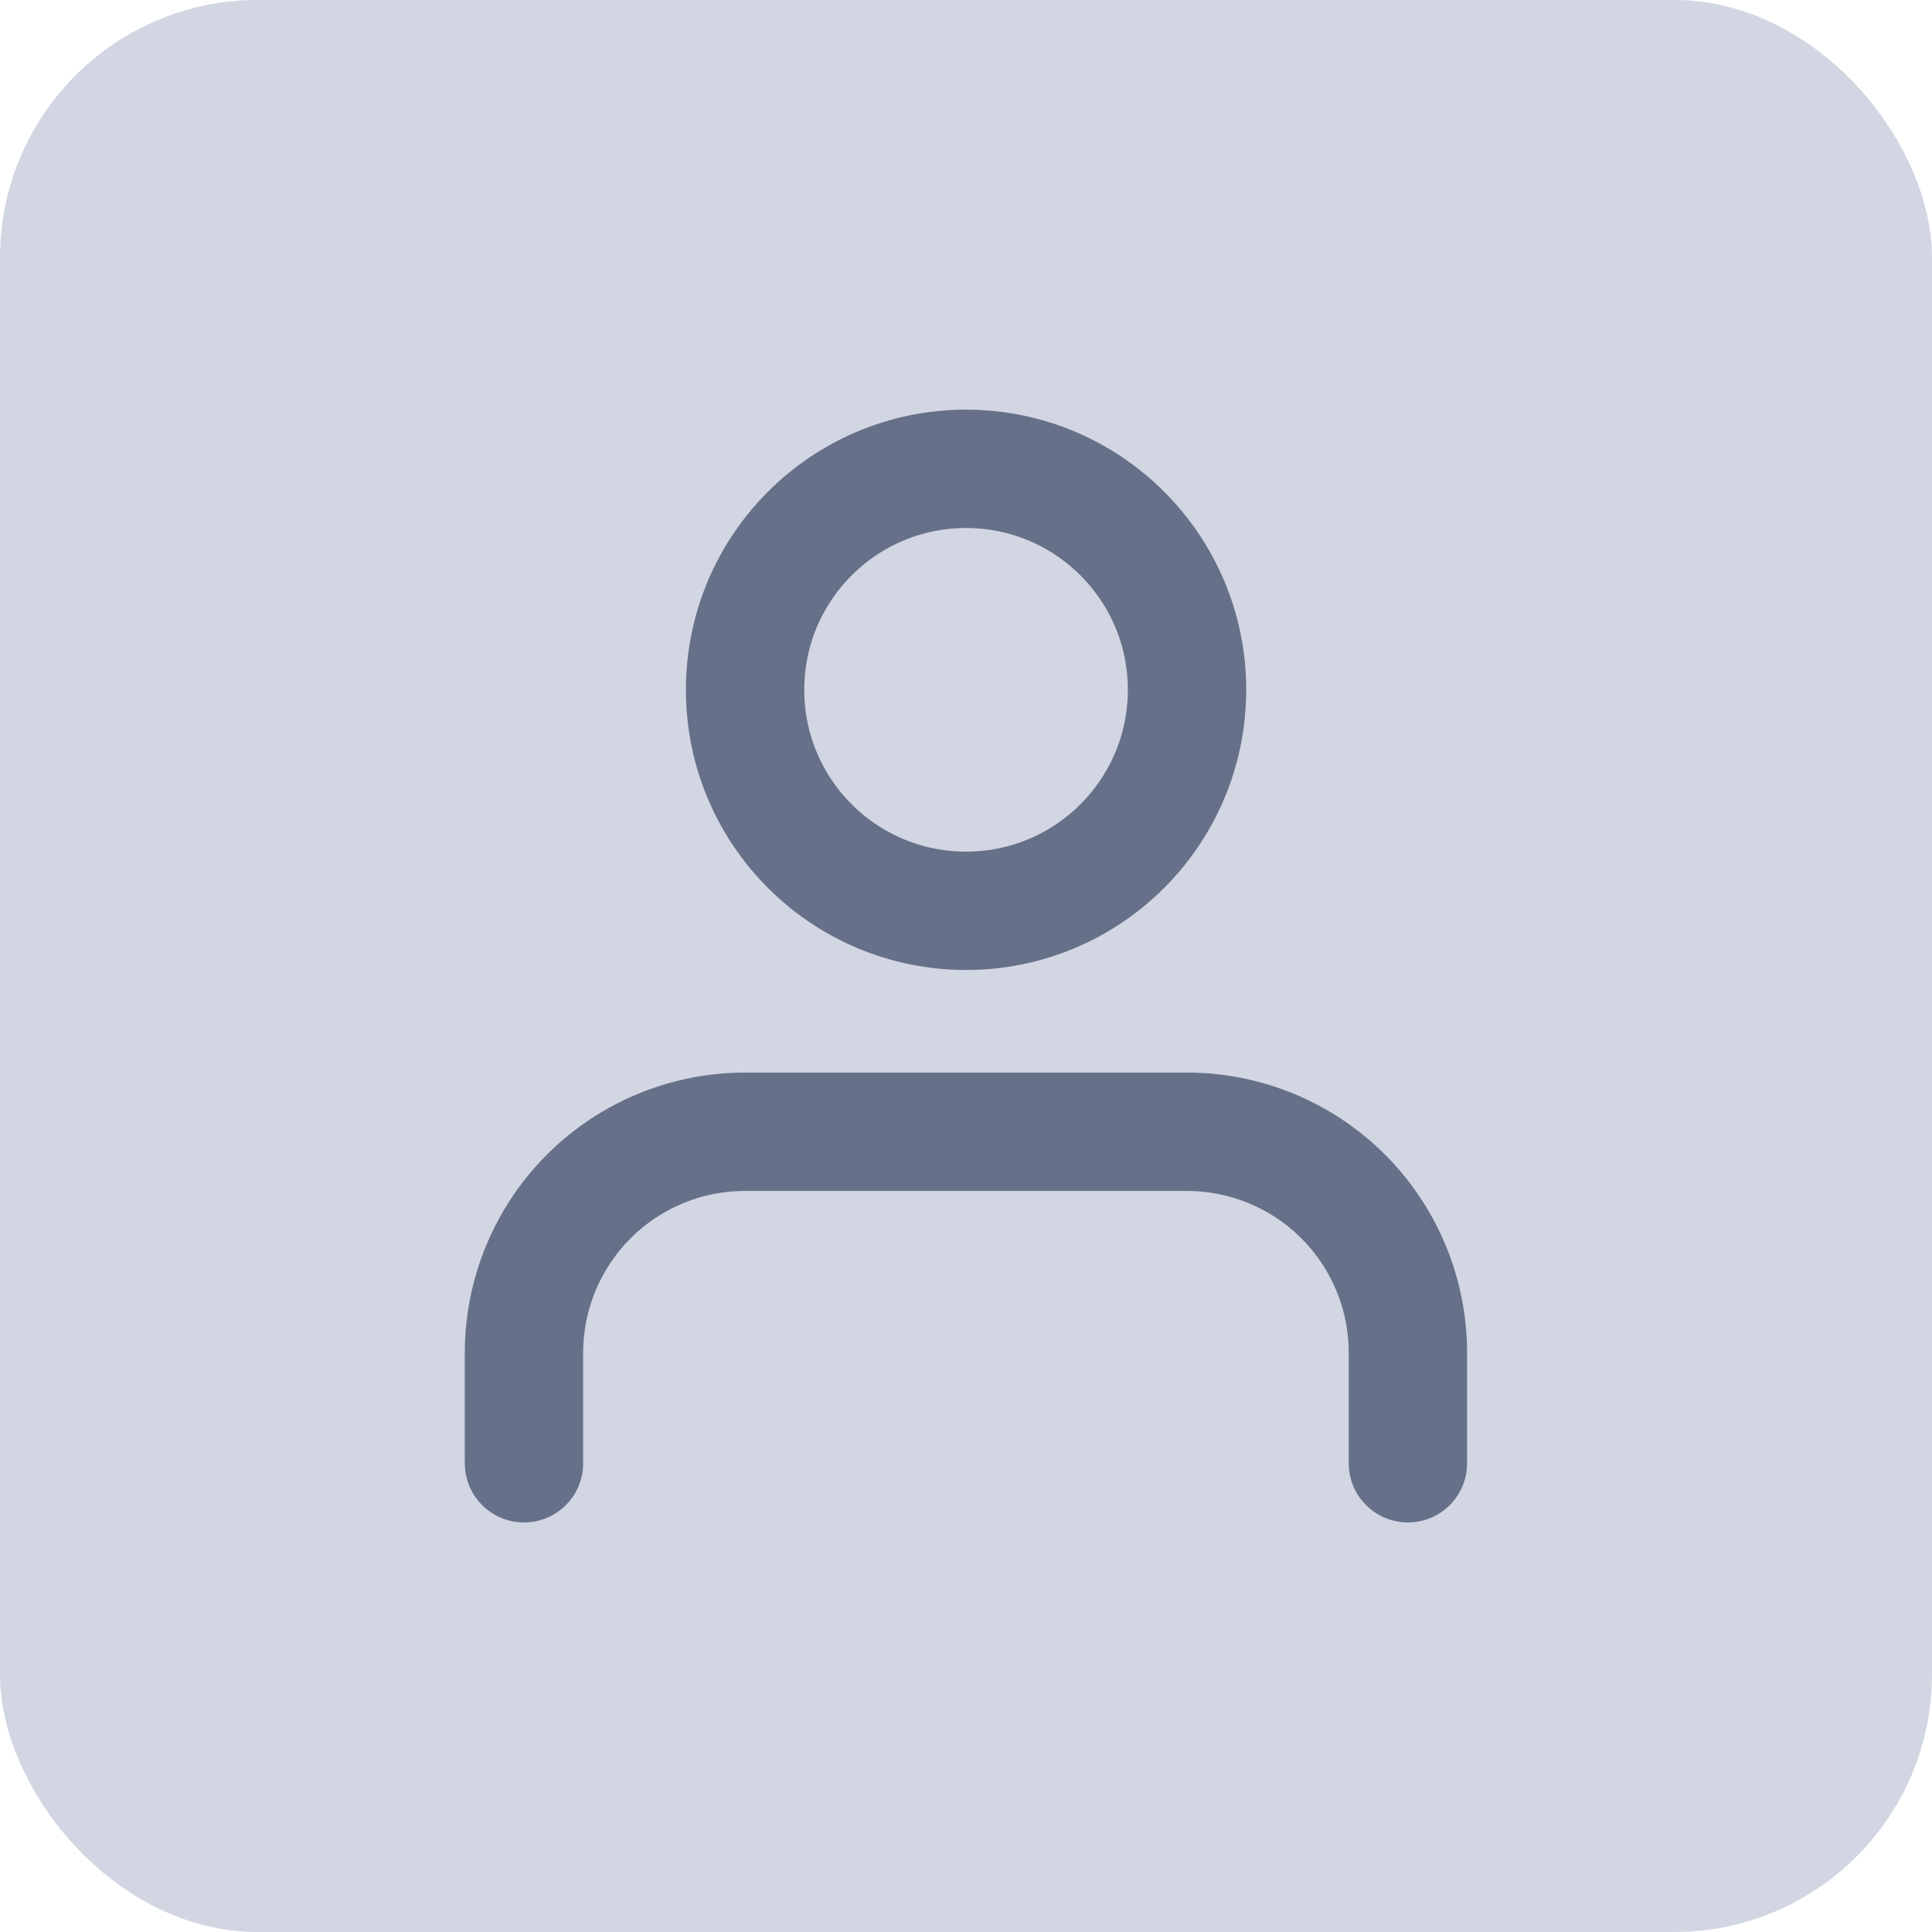 <svg width="60" height="60" viewBox="0 0 60 60" fill="none" xmlns="http://www.w3.org/2000/svg">
<rect width="60" height="60" rx="8" fill="#D1D6E2"/>
<path d="M43.724 45.443V42.011C43.724 40.191 43.001 38.446 41.714 37.158C40.427 35.871 38.682 35.148 36.862 35.148H23.136C21.316 35.148 19.57 35.871 18.284 37.158C16.997 38.446 16.273 40.191 16.273 42.011V45.443" stroke="#677089" stroke-width="3.676" stroke-linecap="round" stroke-linejoin="round"/>
<path d="M30.001 28.286C33.792 28.286 36.864 25.213 36.864 21.423C36.864 17.633 33.792 14.56 30.001 14.56C26.211 14.56 23.139 17.633 23.139 21.423C23.139 25.213 26.211 28.286 30.001 28.286Z" stroke="#677089" stroke-width="3.676" stroke-linecap="round" stroke-linejoin="round"/>
</svg>
